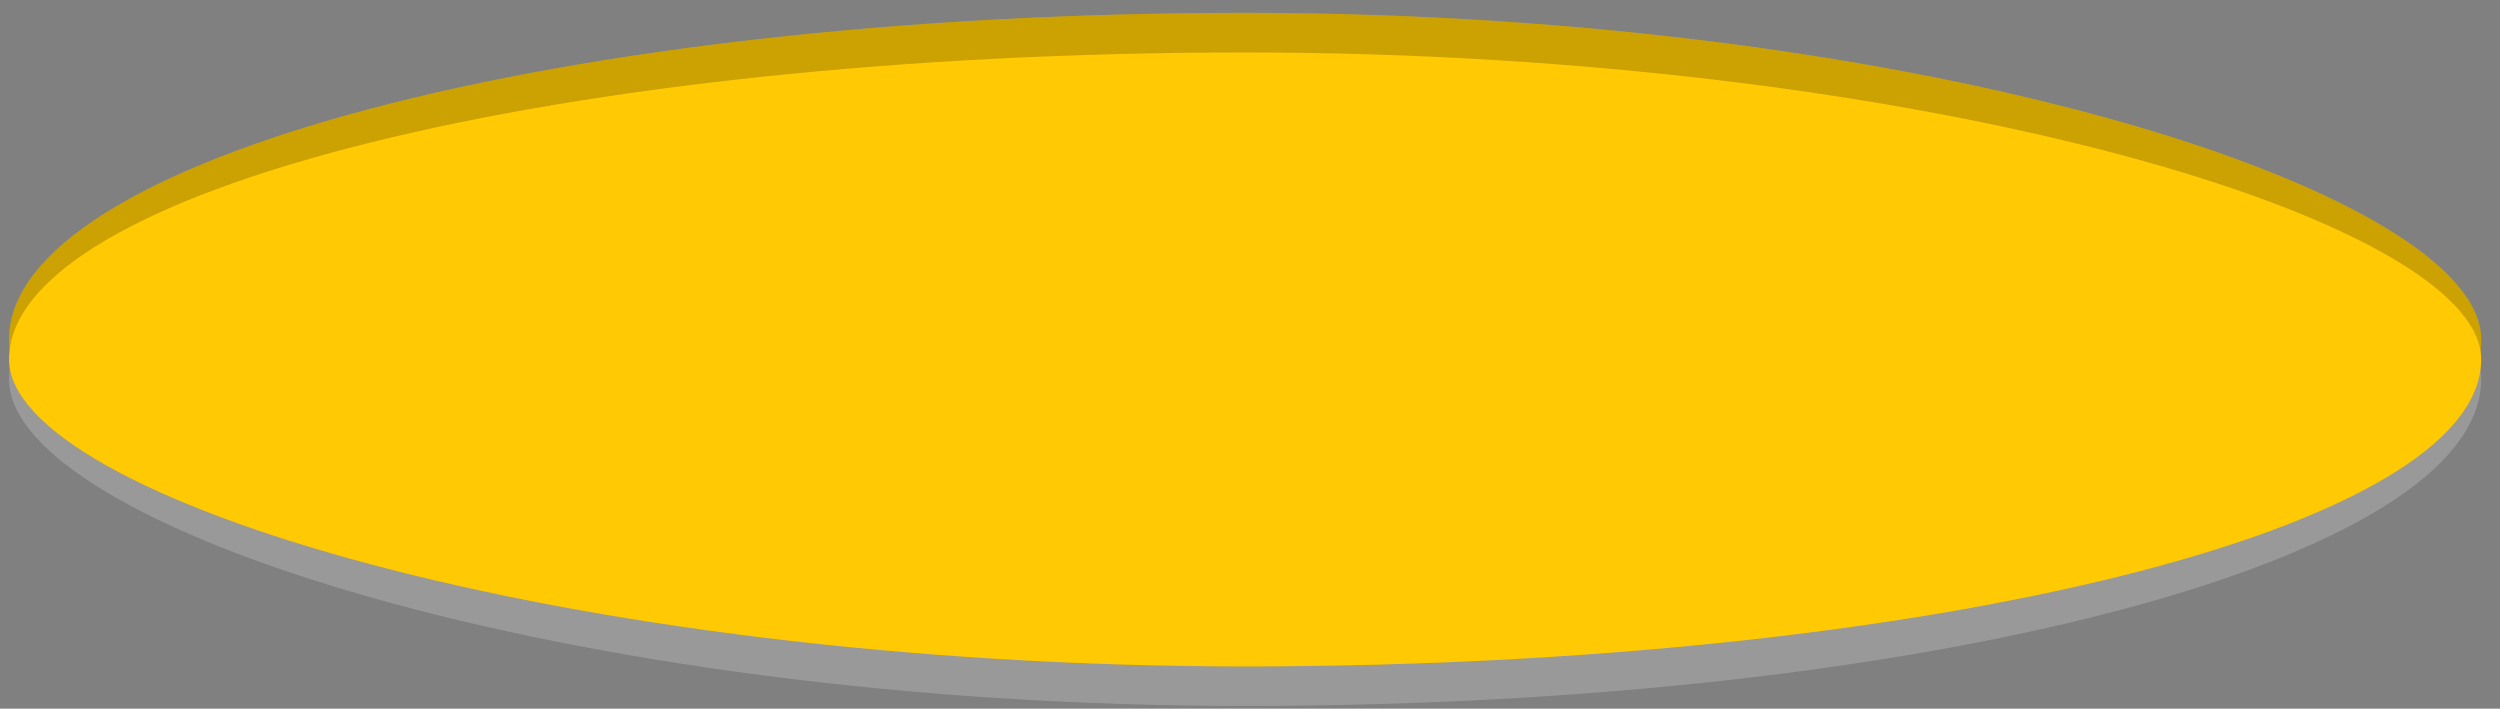 <?xml version="1.0" encoding="UTF-8" standalone="no"?>
<svg width="127px" height="36px" viewBox="0 0 127 36" version="1.1" xmlns="http://www.w3.org/2000/svg" xmlns:xlink="http://www.w3.org/1999/xlink">
    <rect x="0" y="0" width="127" height="36" fill="#808080" stroke="none"/>
    <!-- Generator: sketchtool 3.7.2 (28276) - http://www.bohemiancoding.com/sketch -->
    <title>1B50B10C-0565-4D23-A8DA-4E8F2A98B9BD</title>
    <desc>Created with sketchtool.</desc>
    <defs></defs>
    <g id="GdS-md" stroke="none" stroke-width="1" fill="none" fill-rule="evenodd">
        <g id="07---game_mapa" transform="translate(-575, -622)">
            <g id="Group-4" transform="translate(467, 588)">
                <g id="Group-3" transform="translate(107.459, 33.653)">
                    <g id="Group-2">
                        <rect id="Rectangle-918" fill="#FFFFFF" opacity="0.2" x="1" y="3.012" width="125.585" height="33.198" rx="100"></rect>
                        <rect id="Rectangle-918" fill="#FFC903" x="1" y="1" width="125.585" height="33.198" rx="100"></rect>
                        <rect id="Rectangle-918" fill="#000000" opacity="0.2" x="1" y="1" width="125.585" height="33.198" rx="100"></rect>
                        <rect id="Rectangle-918" fill="#FFC903" x="1" y="3.012" width="125.585" height="31.186" rx="100"></rect>
                    </g>
                </g>
            </g>
        </g>
    </g>
</svg>